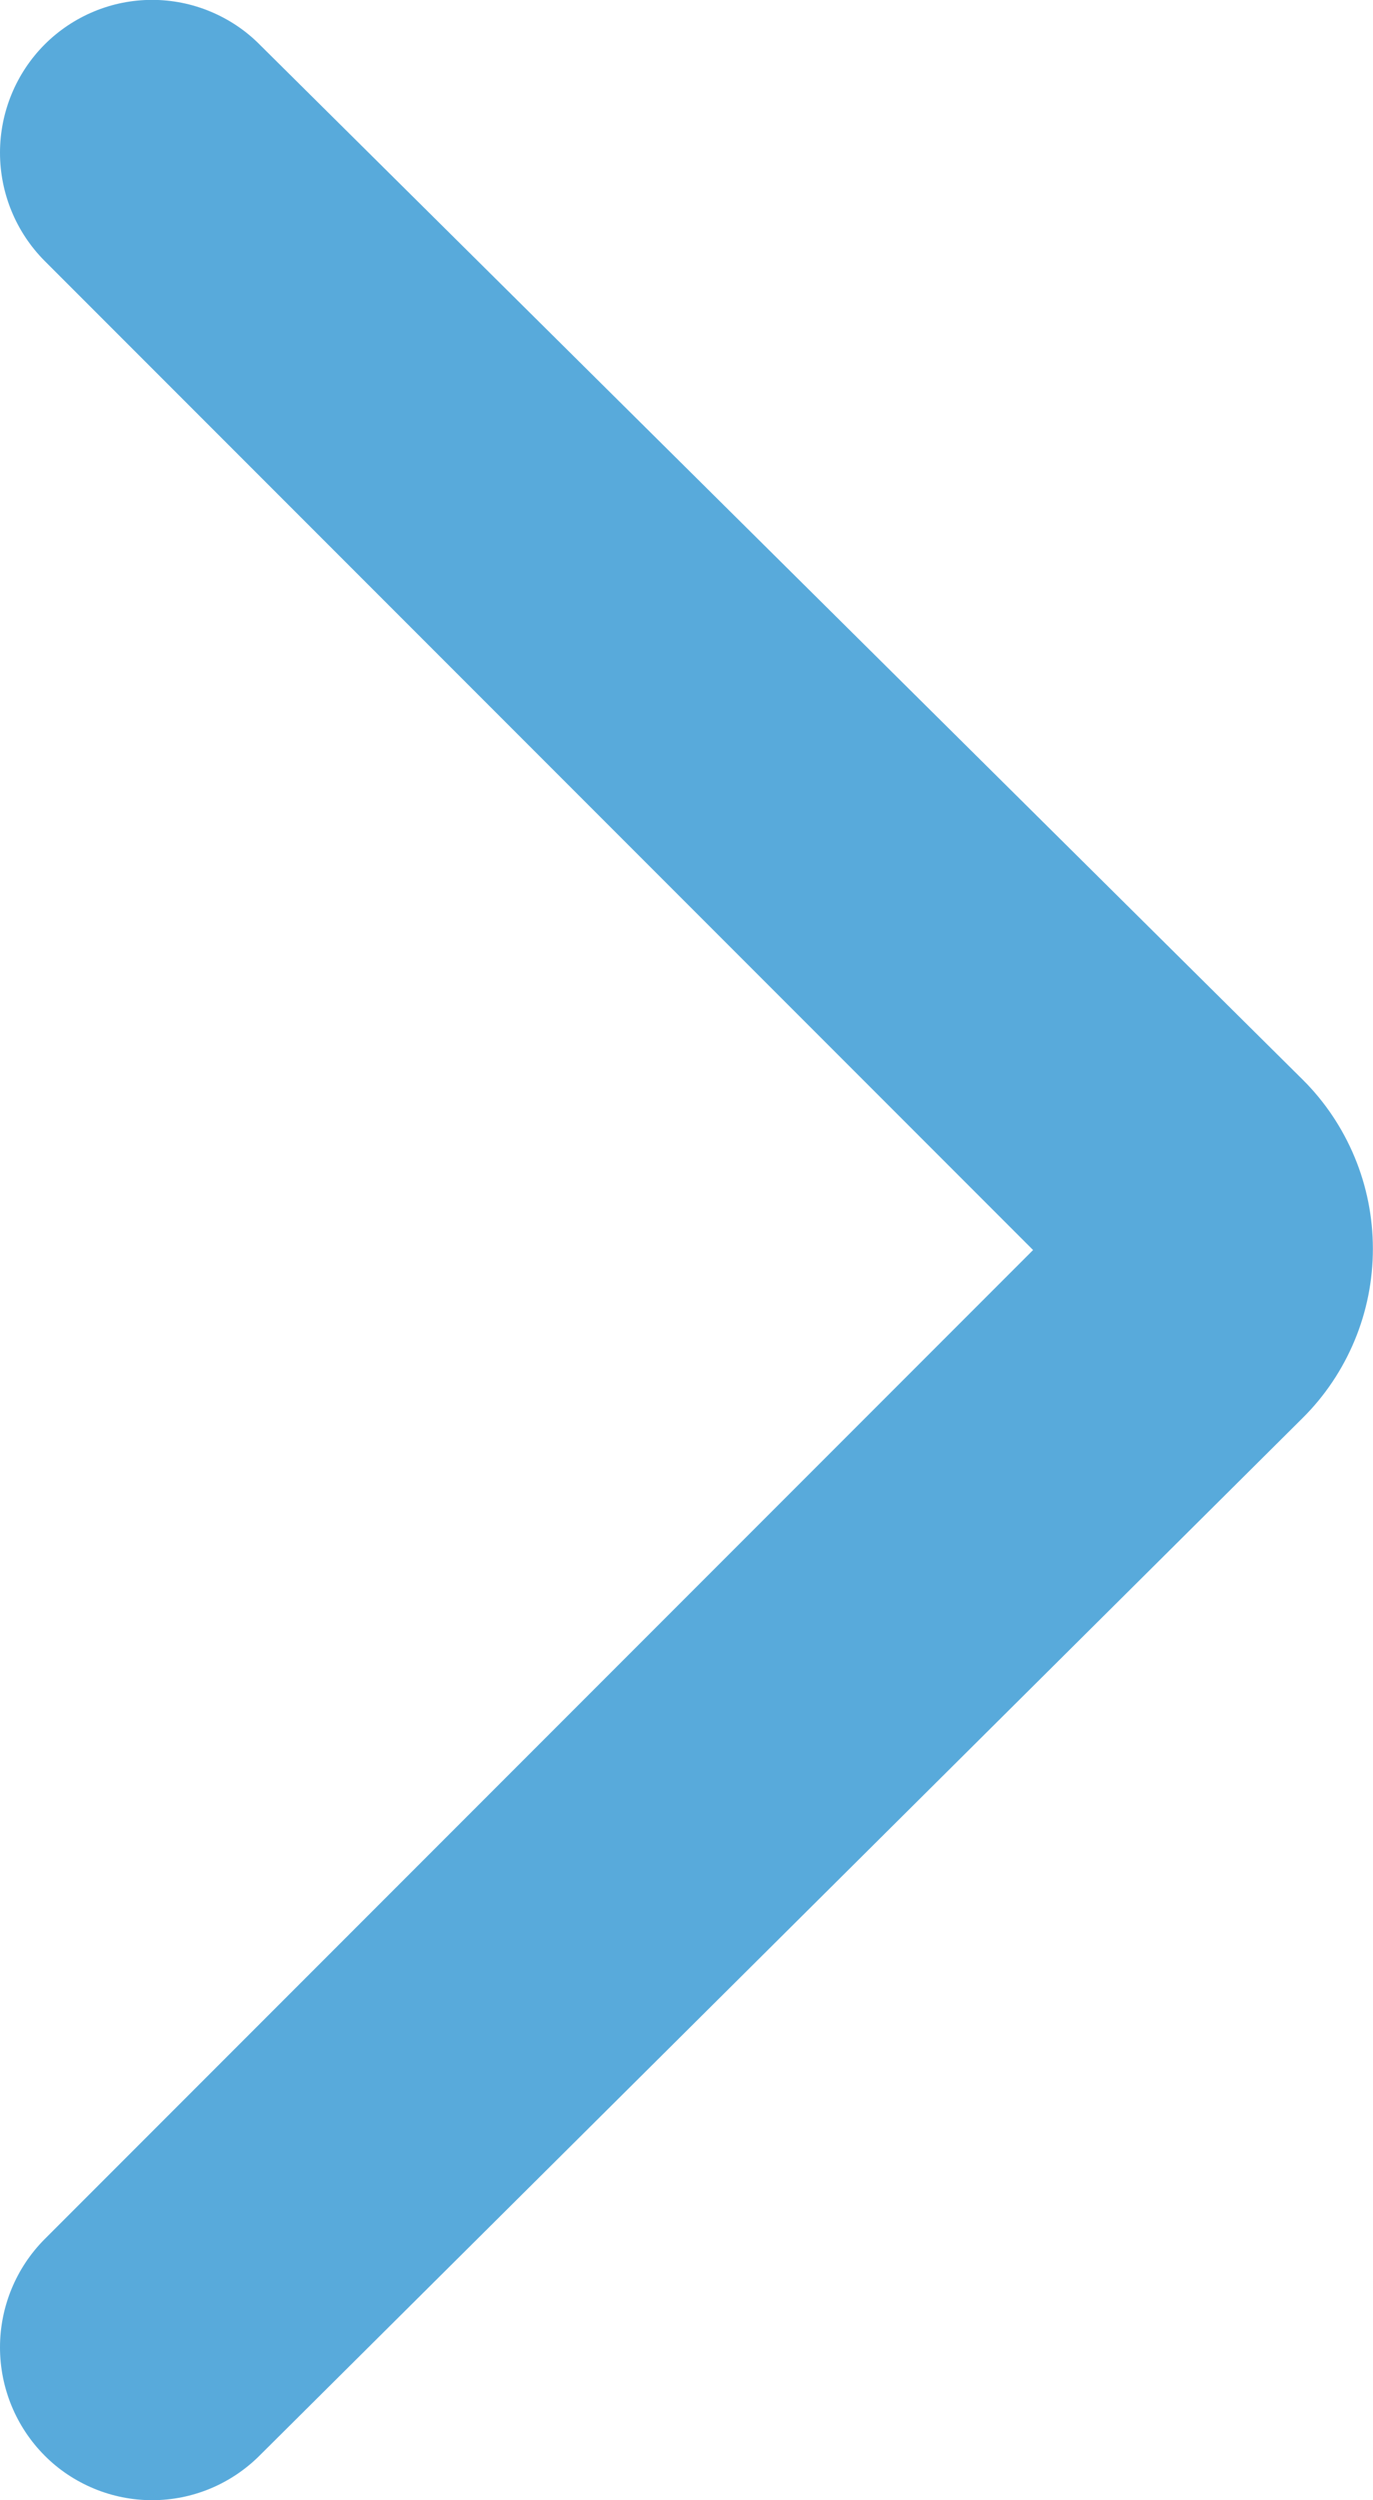 <?xml version="1.0" encoding="UTF-8" standalone="no"?>
<!-- Created with Inkscape (http://www.inkscape.org/) -->

<svg
   width="11.112"
   height="20.221"
   viewBox="0 0 11.112 20.221"
   version="1.1"
   id="svg5"
   inkscape:version="1.1.1 (3bf5ae0d25, 2021-09-20)"
   sodipodi:docname="arrow-right.svg"
   xmlns:inkscape="http://www.inkscape.org/namespaces/inkscape"
   xmlns:sodipodi="http://sodipodi.sourceforge.net/DTD/sodipodi-0.dtd"
   xmlns="http://www.w3.org/2000/svg"
   xmlns:svg="http://www.w3.org/2000/svg">
  <sodipodi:namedview
     id="namedview7"
     pagecolor="#ffffff"
     bordercolor="#666666"
     borderopacity="1.0"
     inkscape:pageshadow="2"
     inkscape:pageopacity="0.0"
     inkscape:pagecheckerboard="0"
     inkscape:document-units="px"
     showgrid="false"
     width="11.112px"
     inkscape:zoom="8.375"
     inkscape:cx="19.761194"
     inkscape:cy="19.761194"
     inkscape:window-width="1366"
     inkscape:window-height="721"
     inkscape:window-x="0"
     inkscape:window-y="22"
     inkscape:window-maximized="1"
     inkscape:current-layer="layer1" />
  <defs
     id="defs2" />
  <g
     inkscape:label="Camada 1"
     inkscape:groupmode="layer"
     id="layer1">
    <path
       d="m 10.541,11.47 -8.44,8.39 c -0.114,0.114 -0.25,0.205 -0.399,0.267 -0.149,0.062 -0.309,0.094 -0.471,0.094 -0.162,0 -0.322,-0.032 -0.471,-0.094 -0.149,-0.062 -0.285,-0.152 -0.399,-0.267 -0.231,-0.232 -0.361,-0.547 -0.361,-0.875 0,-0.328 0.13,-0.643 0.361,-0.875 l 8,-8 -8,-8 c -0.231,-0.232 -0.361,-0.547 -0.361,-0.875 0,-0.328 0.13,-0.643 0.361,-0.875 0.114,-0.114 0.25,-0.205 0.399,-0.267 0.149,-0.062 0.309,-0.094 0.471,-0.094 0.162,0 0.322,0.032 0.471,0.094 0.149,0.062 0.285,0.152 0.399,0.267 L 10.541,8.73 c 0.181,0.179 0.324,0.393 0.422,0.628 0.098,0.235 0.148,0.487 0.148,0.742 0,0.255 -0.05,0.507 -0.148,0.742 -0.098,0.235 -0.241,0.449 -0.422,0.628 z"
       fill="#58aadb"
       id="path9" />
  </g>
</svg>

